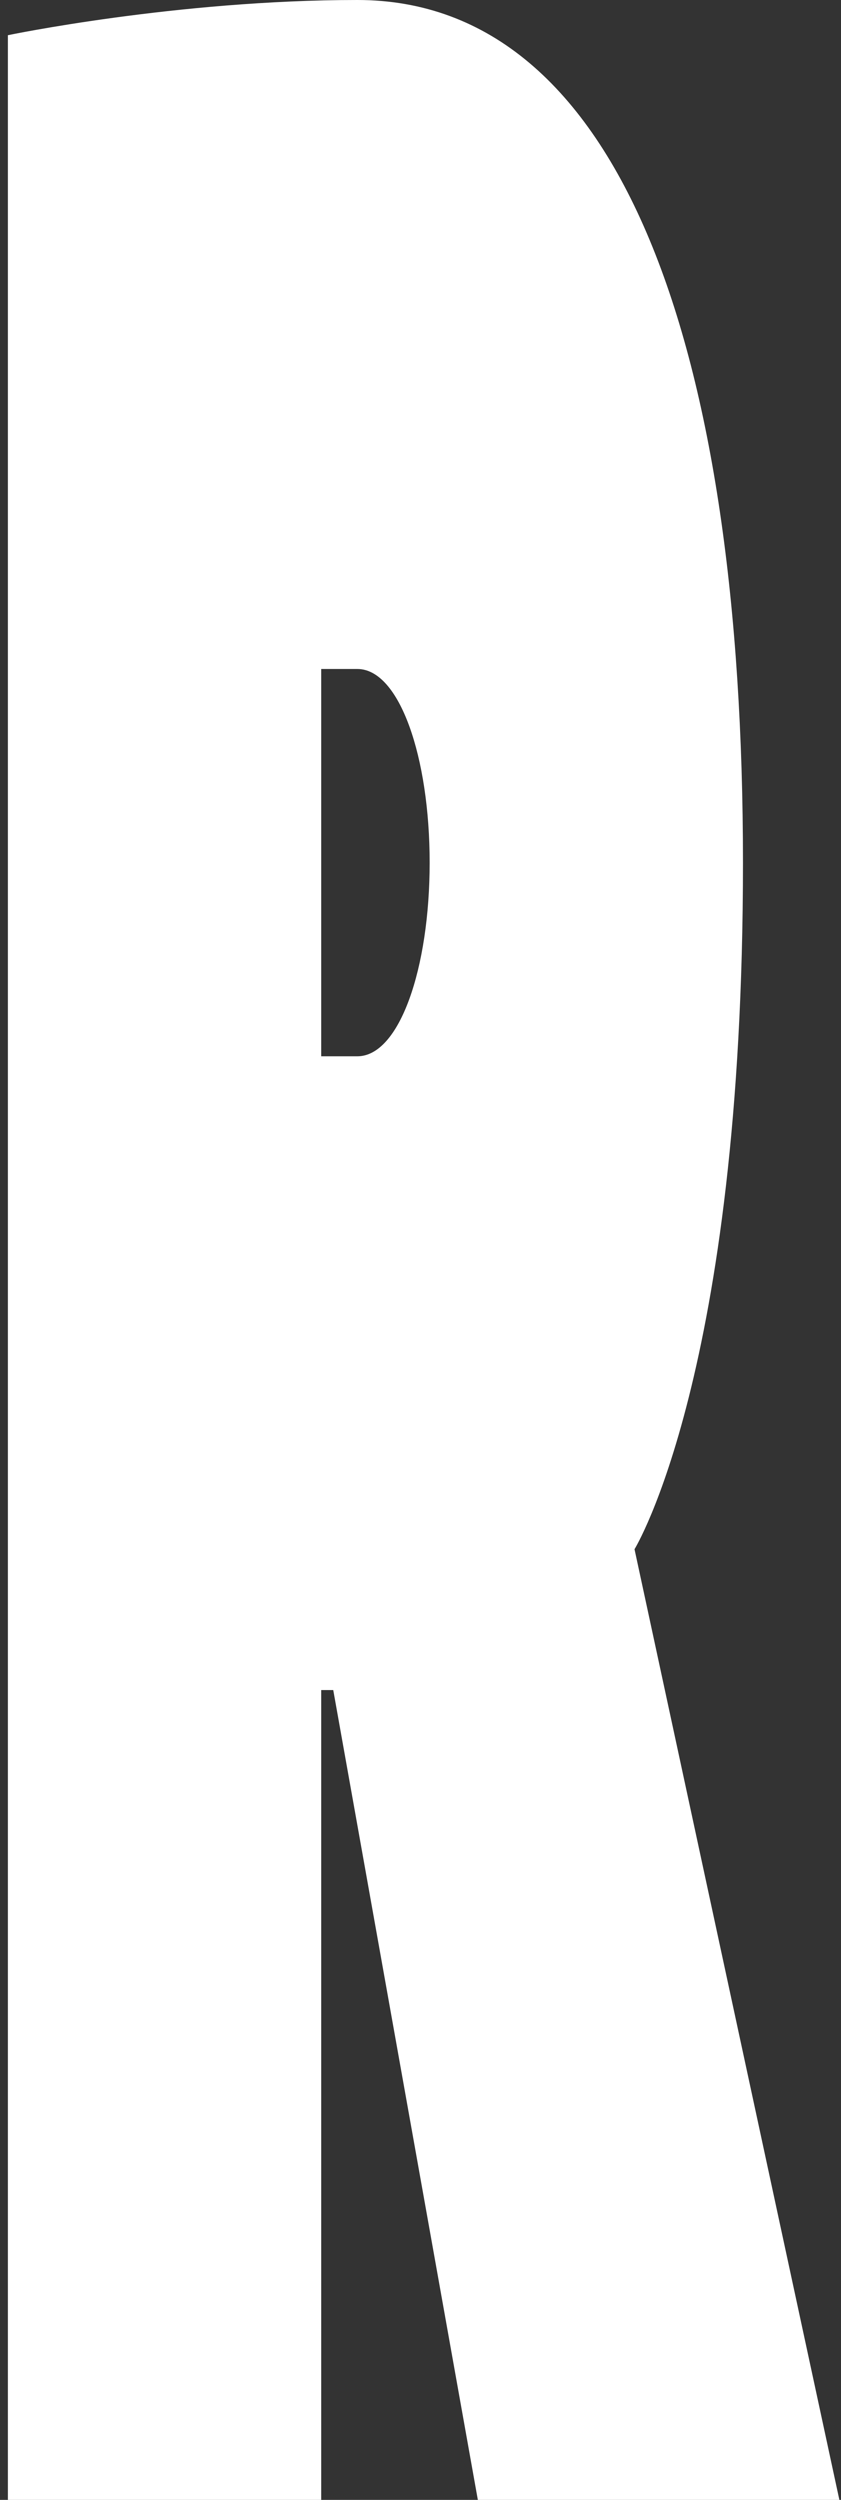 <svg width="97" height="288" viewBox="0 0 97 288" fill="none" xmlns="http://www.w3.org/2000/svg">
<rect x="0" y="0" width="97" height="288" fill="#333333" stroke="none"/>
<path d="M96.812 288H55.115L38.437 194.704H37.047V288H0.91V4.056C0.91 4.056 20.368 0 41.216 0C71.794 0 85.693 40.563 85.693 99.38C85.693 158.197 73.184 178.479 73.184 178.479L96.812 288ZM37.047 121.69H41.216C46.081 121.69 49.556 111.549 49.556 99.38C49.556 87.211 46.081 77.07 41.216 77.07H37.047V121.69Z" fill="white"/>
</svg>
